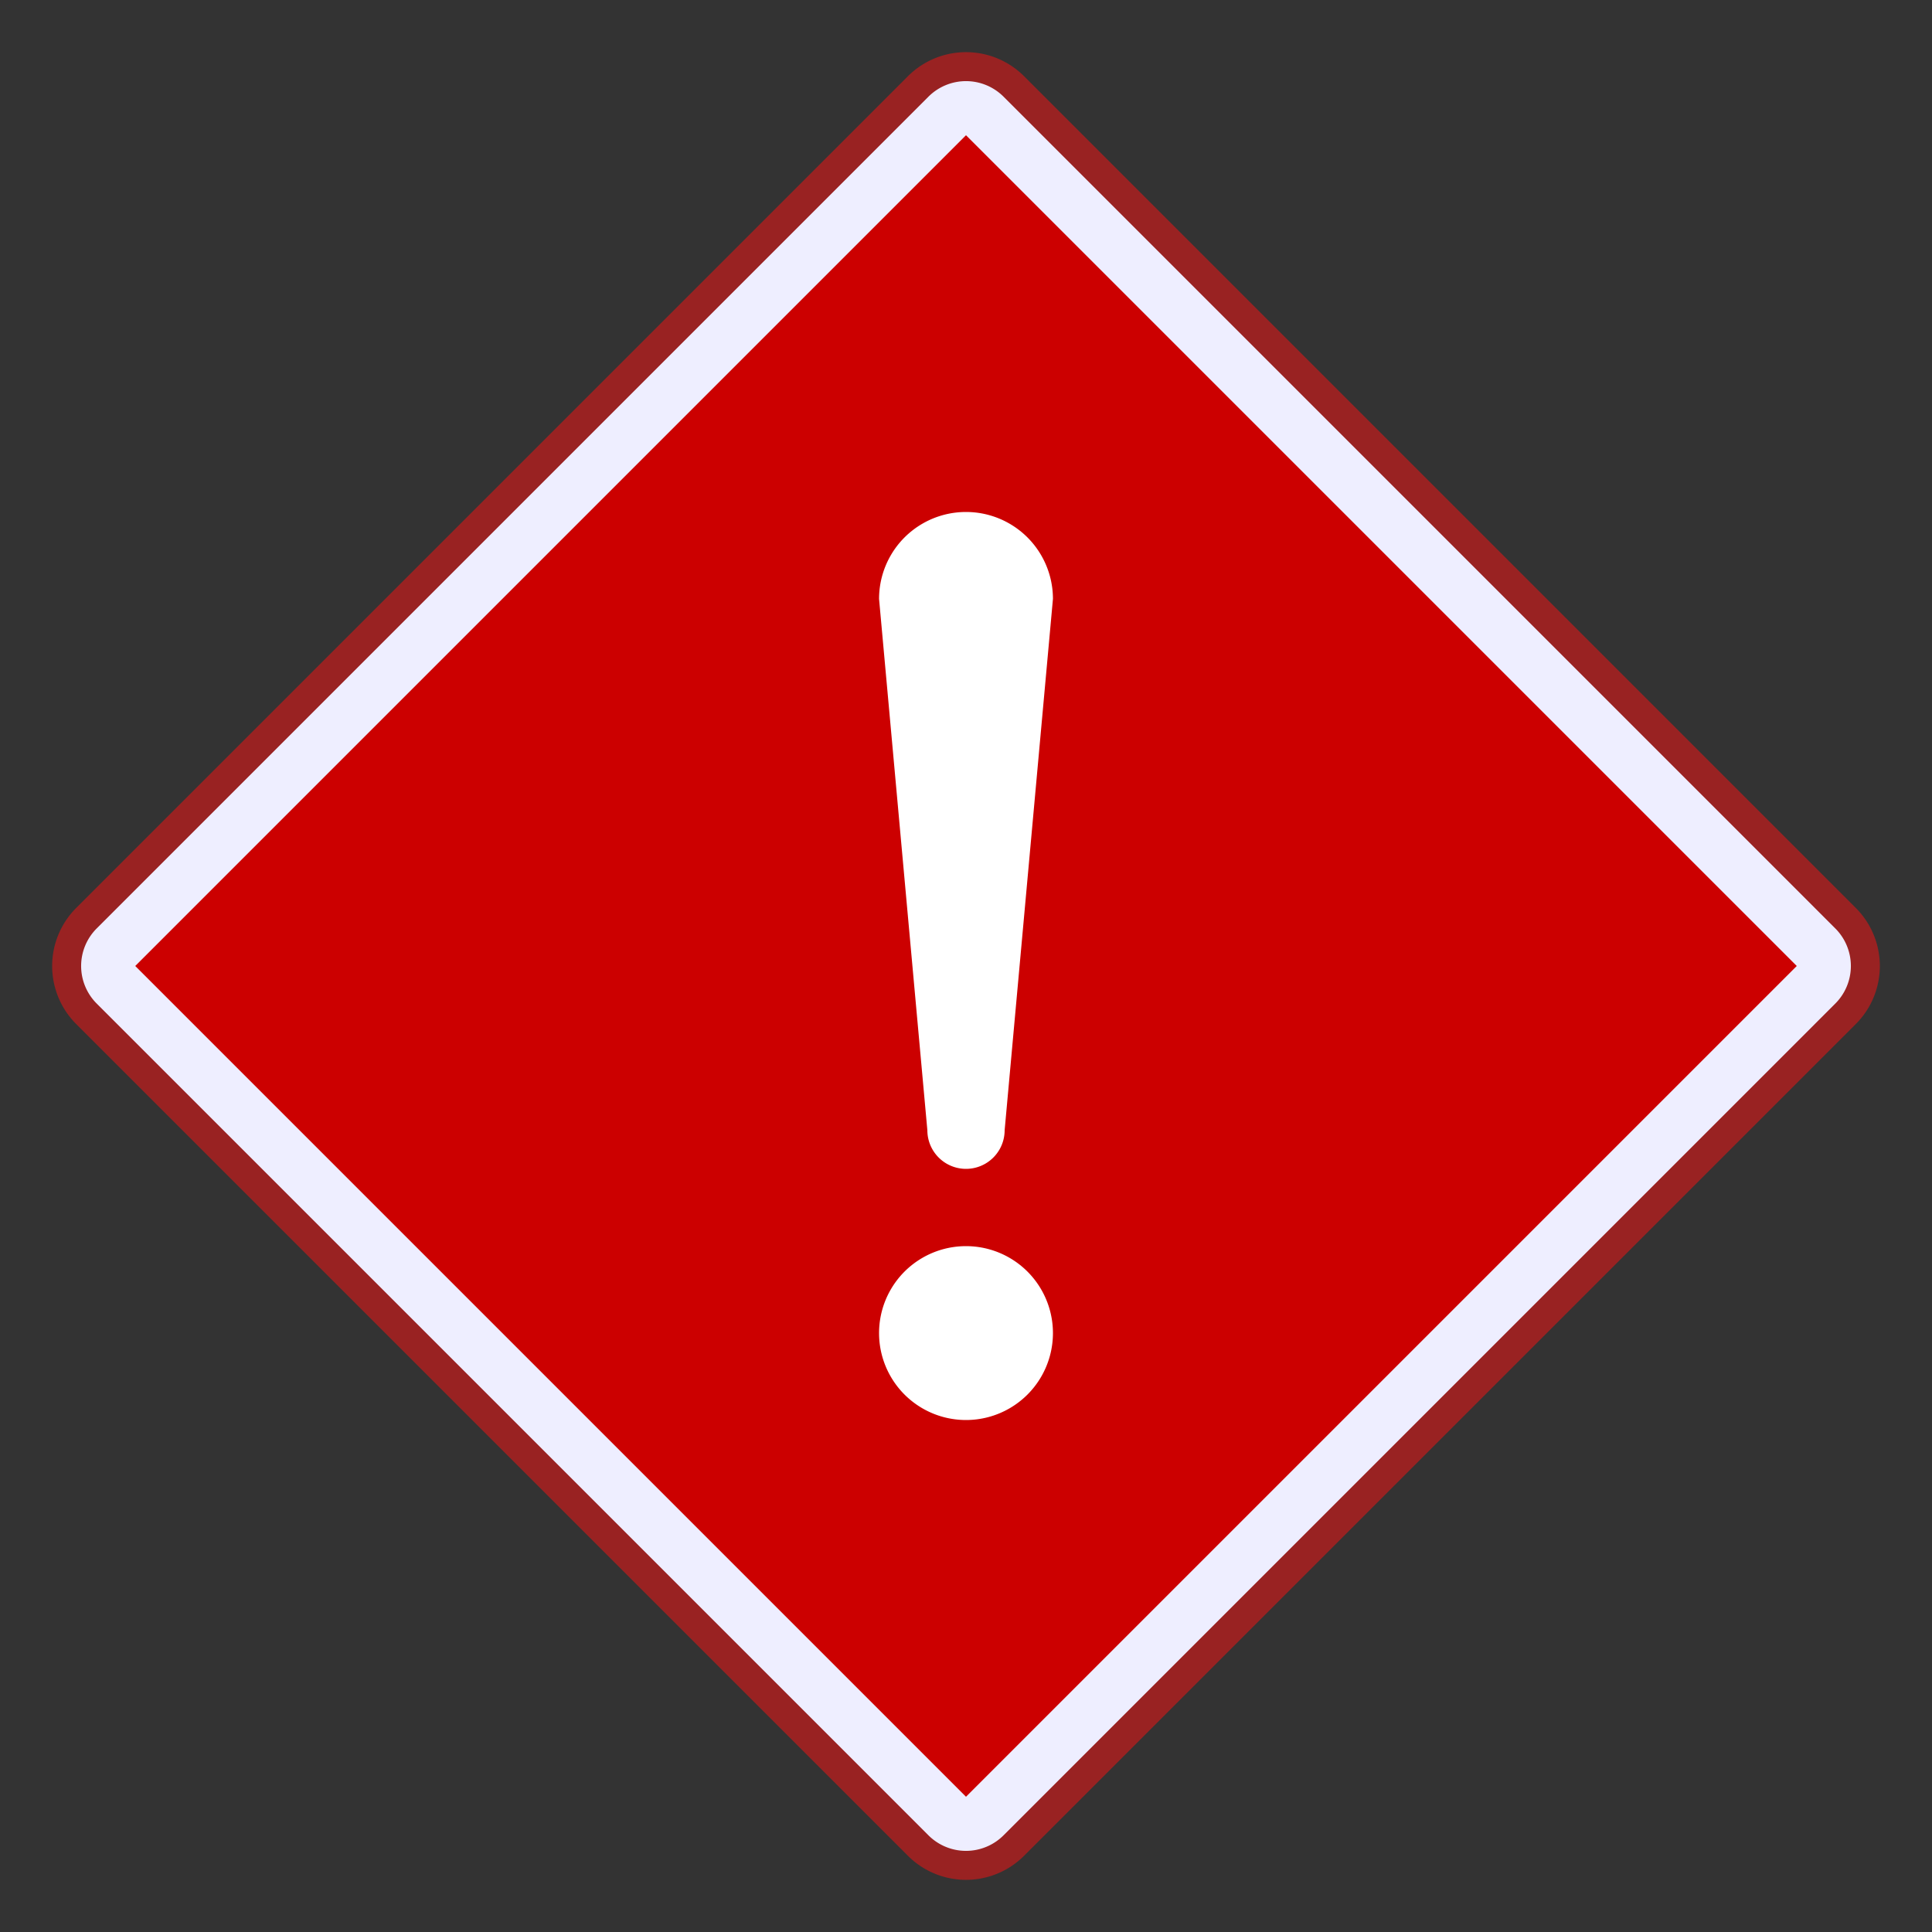 <?xml version="1.0" encoding="UTF-8"?>
<svg xmlns="http://www.w3.org/2000/svg" width="200" height="200">
<rect width="100%" height="100%" fill="#333333" stroke="none"/>
<path stroke="#922" stroke-width="3" fill="#EEF"
d="m95,9a7,7 0 0,1 10,0l86,86a7,7 0 0,1 0,10l-86,86a7,7 0 0,1 -10,0l-86-86a7,7 0 0,1 0-10z"/>
<path fill="#C00" d="m100,14 86,86-86,86-86-86z"/>
<path fill="#FFF" d="m91,62a9,9 0 0,1 18,0l-5,55a4,4 0 0,1-8,0zm0,76a9,9 0 0,1 18,0a9,9 0 0,1-18,0"/>
</svg>